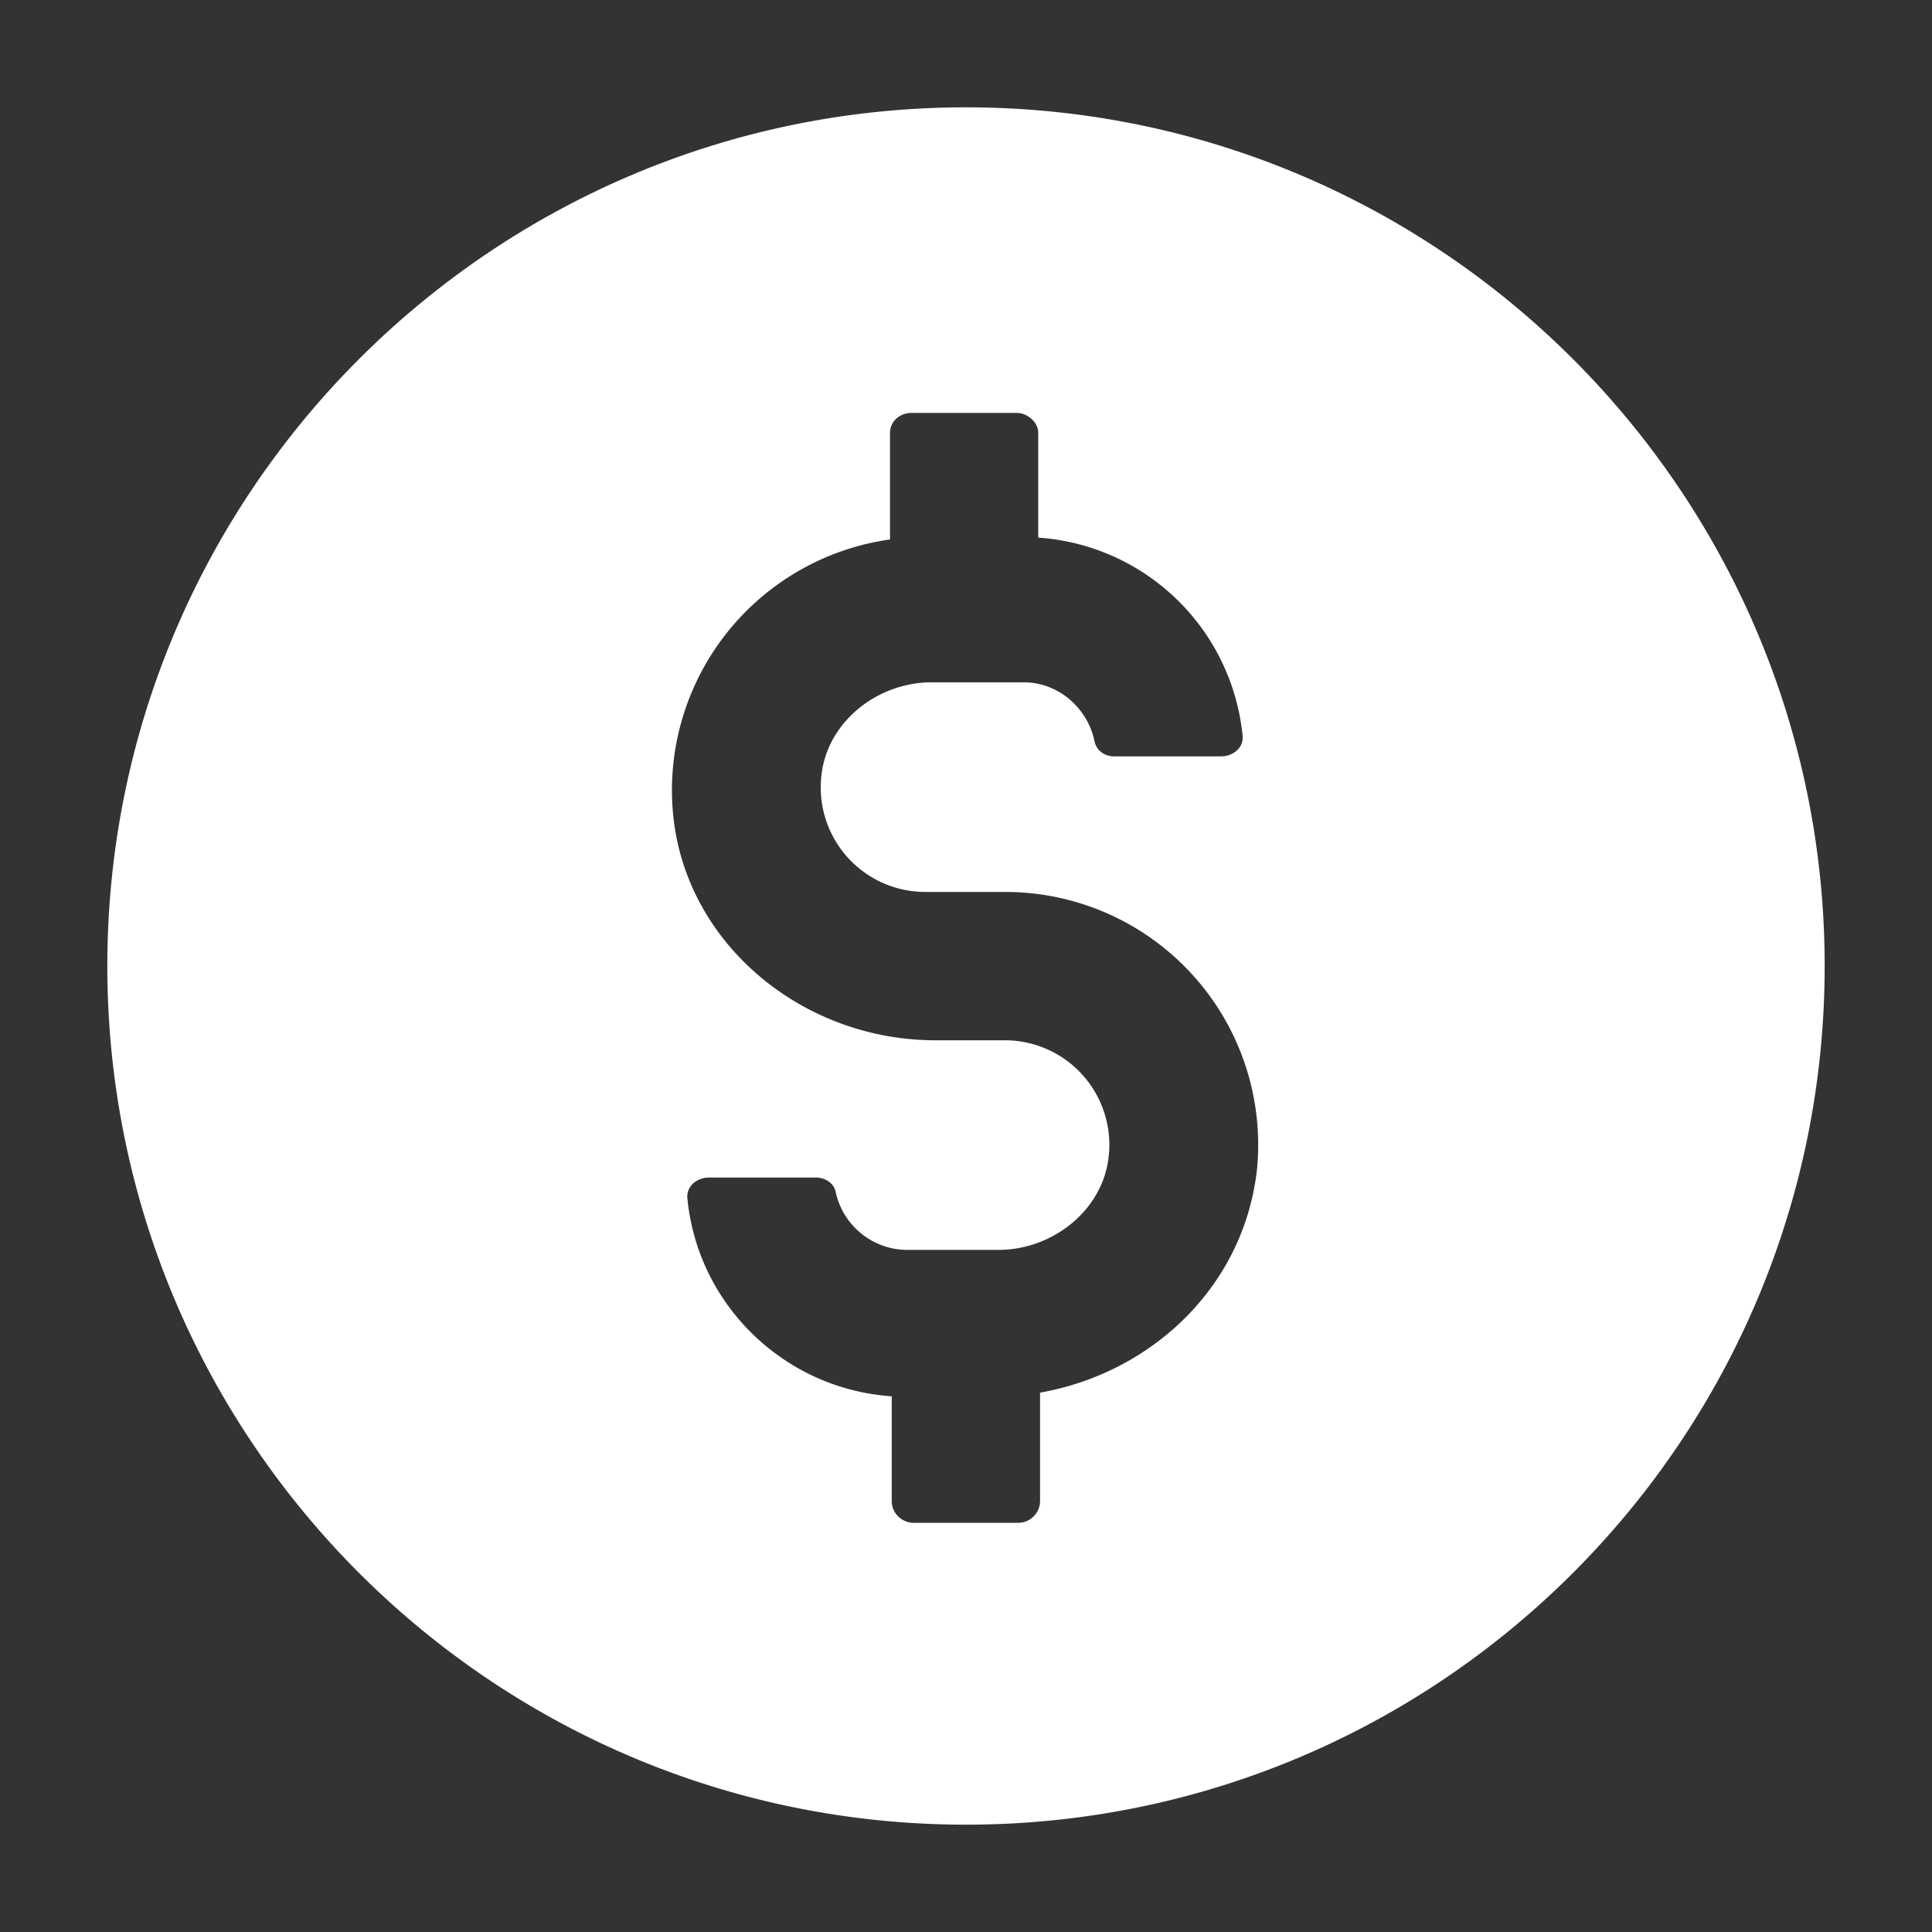 <svg width="18" height="18" fill="none" xmlns="http://www.w3.org/2000/svg">
    <rect width="100%" height="100%" fill="#333333" stroke="none"/>
    <path fill-rule="evenodd" clip-rule="evenodd" d="M1 9c0-4.413 3.587-8 8-8s8 3.587 8 8-3.587 8-8 8-8-3.587-8-8zm8.69 4.985v-1.01c1.045-.185 1.904-.994 2.022-2.089A2.356 2.356 0 0 0 9.37 8.31h-.742a.974.974 0 0 1-.976-1.077c.05-.506.522-.876 1.027-.876h.859c.32 0 .59.236.657.539.017.1.1.151.185.151h.994c.118 0 .219-.084.202-.202a2.053 2.053 0 0 0-1.903-1.836v-.976c0-.101-.101-.186-.202-.186h-.977c-.118 0-.202.085-.202.186v.993a2.36 2.36 0 0 0-2.021 2.56c.117 1.213 1.212 2.106 2.442 2.106h.64a.974.974 0 0 1 .977 1.077c-.051.506-.523.876-1.028.876h-.859a.684.684 0 0 1-.657-.539c-.016-.084-.1-.135-.185-.135h-.994c-.117 0-.219.085-.202.203.101.993.91 1.768 1.903 1.835v.977c0 .118.102.202.203.202h.976a.205.205 0 0 0 .203-.202z" fill="#fff"/>
</svg>
